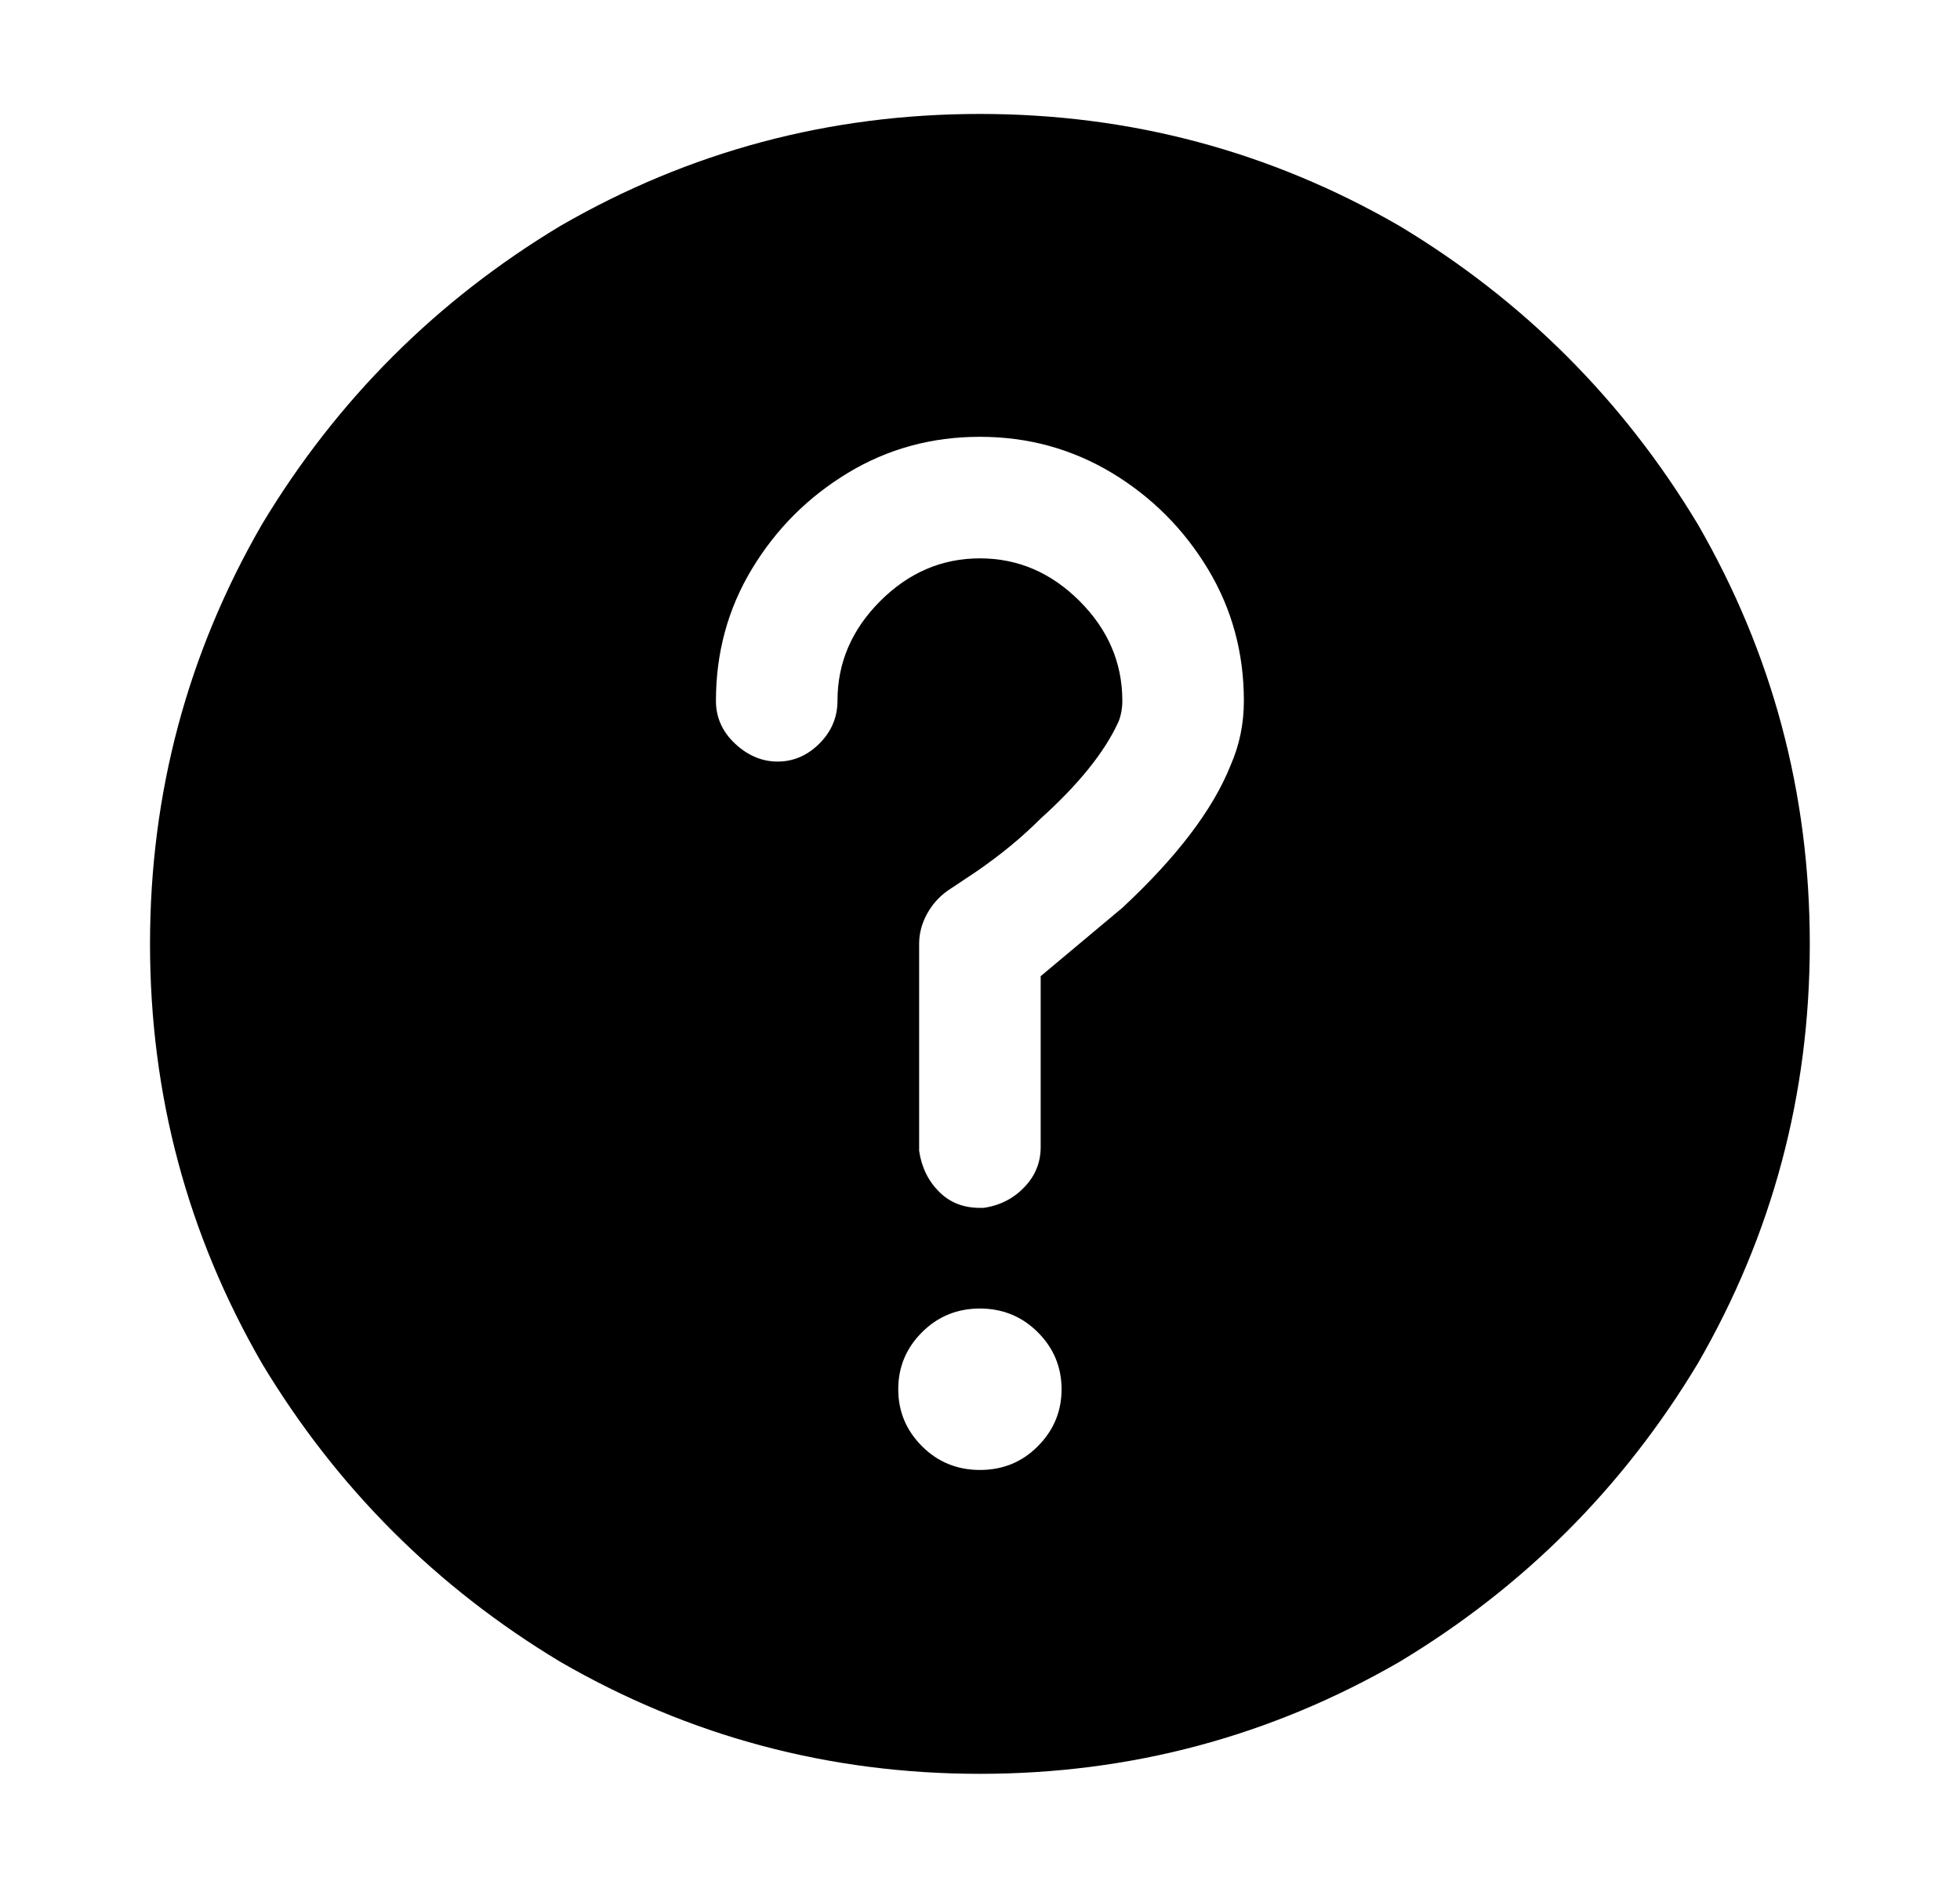 <?xml version="1.0" encoding="utf-8"?>
<!-- Generator: Adobe Illustrator 24.3.0, SVG Export Plug-In . SVG Version: 6.00 Build 0)  -->
<svg version="1.1" id="图层_1" xmlns="http://www.w3.org/2000/svg" xmlns:xlink="http://www.w3.org/1999/xlink" x="0px" y="0px"
	 viewBox="0 0 1032.1 994.1" style="enable-background:new 0 0 1032.1 994.1;" xml:space="preserve">
<path d="M295,119L295,119c-65.3,39.3-117.7,91.7-157,157l0,0c-39.3,68-59,141.7-59,221s19.7,153,59,221l0,0
	c39.3,65.3,91.7,117.7,157,157l0,0c68,39.3,141.7,59,221,59s153-19.7,221-59l0,0c65.3-39.3,117.7-91.7,157-157l0,0
	c39.3-68,59-141.7,59-221s-19.7-153-59-221l0,0c-39.3-65.3-91.7-117.7-157-157l0,0c-68-39.3-141.7-59-221-59l0,0
	C436.7,60,363,79.7,295,119z M546.5,701.5c8.3,8.3,12.5,18.3,12.5,30c0,11.7-4.2,21.7-12.5,30C538.2,769.9,528,774,516,774
	s-22.2-4.2-30.5-12.5c-8.3-8.3-12.5-18.3-12.5-30c0-11.7,4.2-21.7,12.5-30c8.3-8.3,18.5-12.5,30.5-12.5l0,0
	C528,689,538.2,693.2,546.5,701.5z M585.5,249c21,12.7,37.8,29.5,50.5,50.5s19,44.2,19,69.5l0,0c0,12-2.3,23.3-7,34l0,0
	c-9.3,23.3-28.3,48.3-57,75l-43,36v90l0,0c0,8-2.8,15-8.5,21s-12.8,9.7-21.5,11h-2l0,0c-8.7,0-15.8-2.8-21.5-8.5
	c-5.7-5.7-9.2-12.8-10.5-21.5V497l0,0c0-5.3,1.3-10.5,4-15.5s6.3-9.2,11-12.5l15-10l0,0c12.7-8.7,24-18,34-28l0,0
	c20-18,33.7-35,41-51l0,0c1.3-3.3,2-7,2-11l0,0c0-20-7.5-37.5-22.5-52.5S536,294,516,294s-37.5,7.5-52.5,22.5S441,349,441,369l0,0
	c0,8.7-3.2,16.2-9.5,22.5s-13.7,9.5-22,9.5s-15.8-3.2-22.5-9.5s-10-13.8-10-22.5l0,0c0-25.3,6.3-48.5,19-69.5s29.5-37.8,50.5-50.5
	s44.2-19,69.5-19l0,0C541.4,230,564.5,236.4,585.5,249z"/>
</svg>
